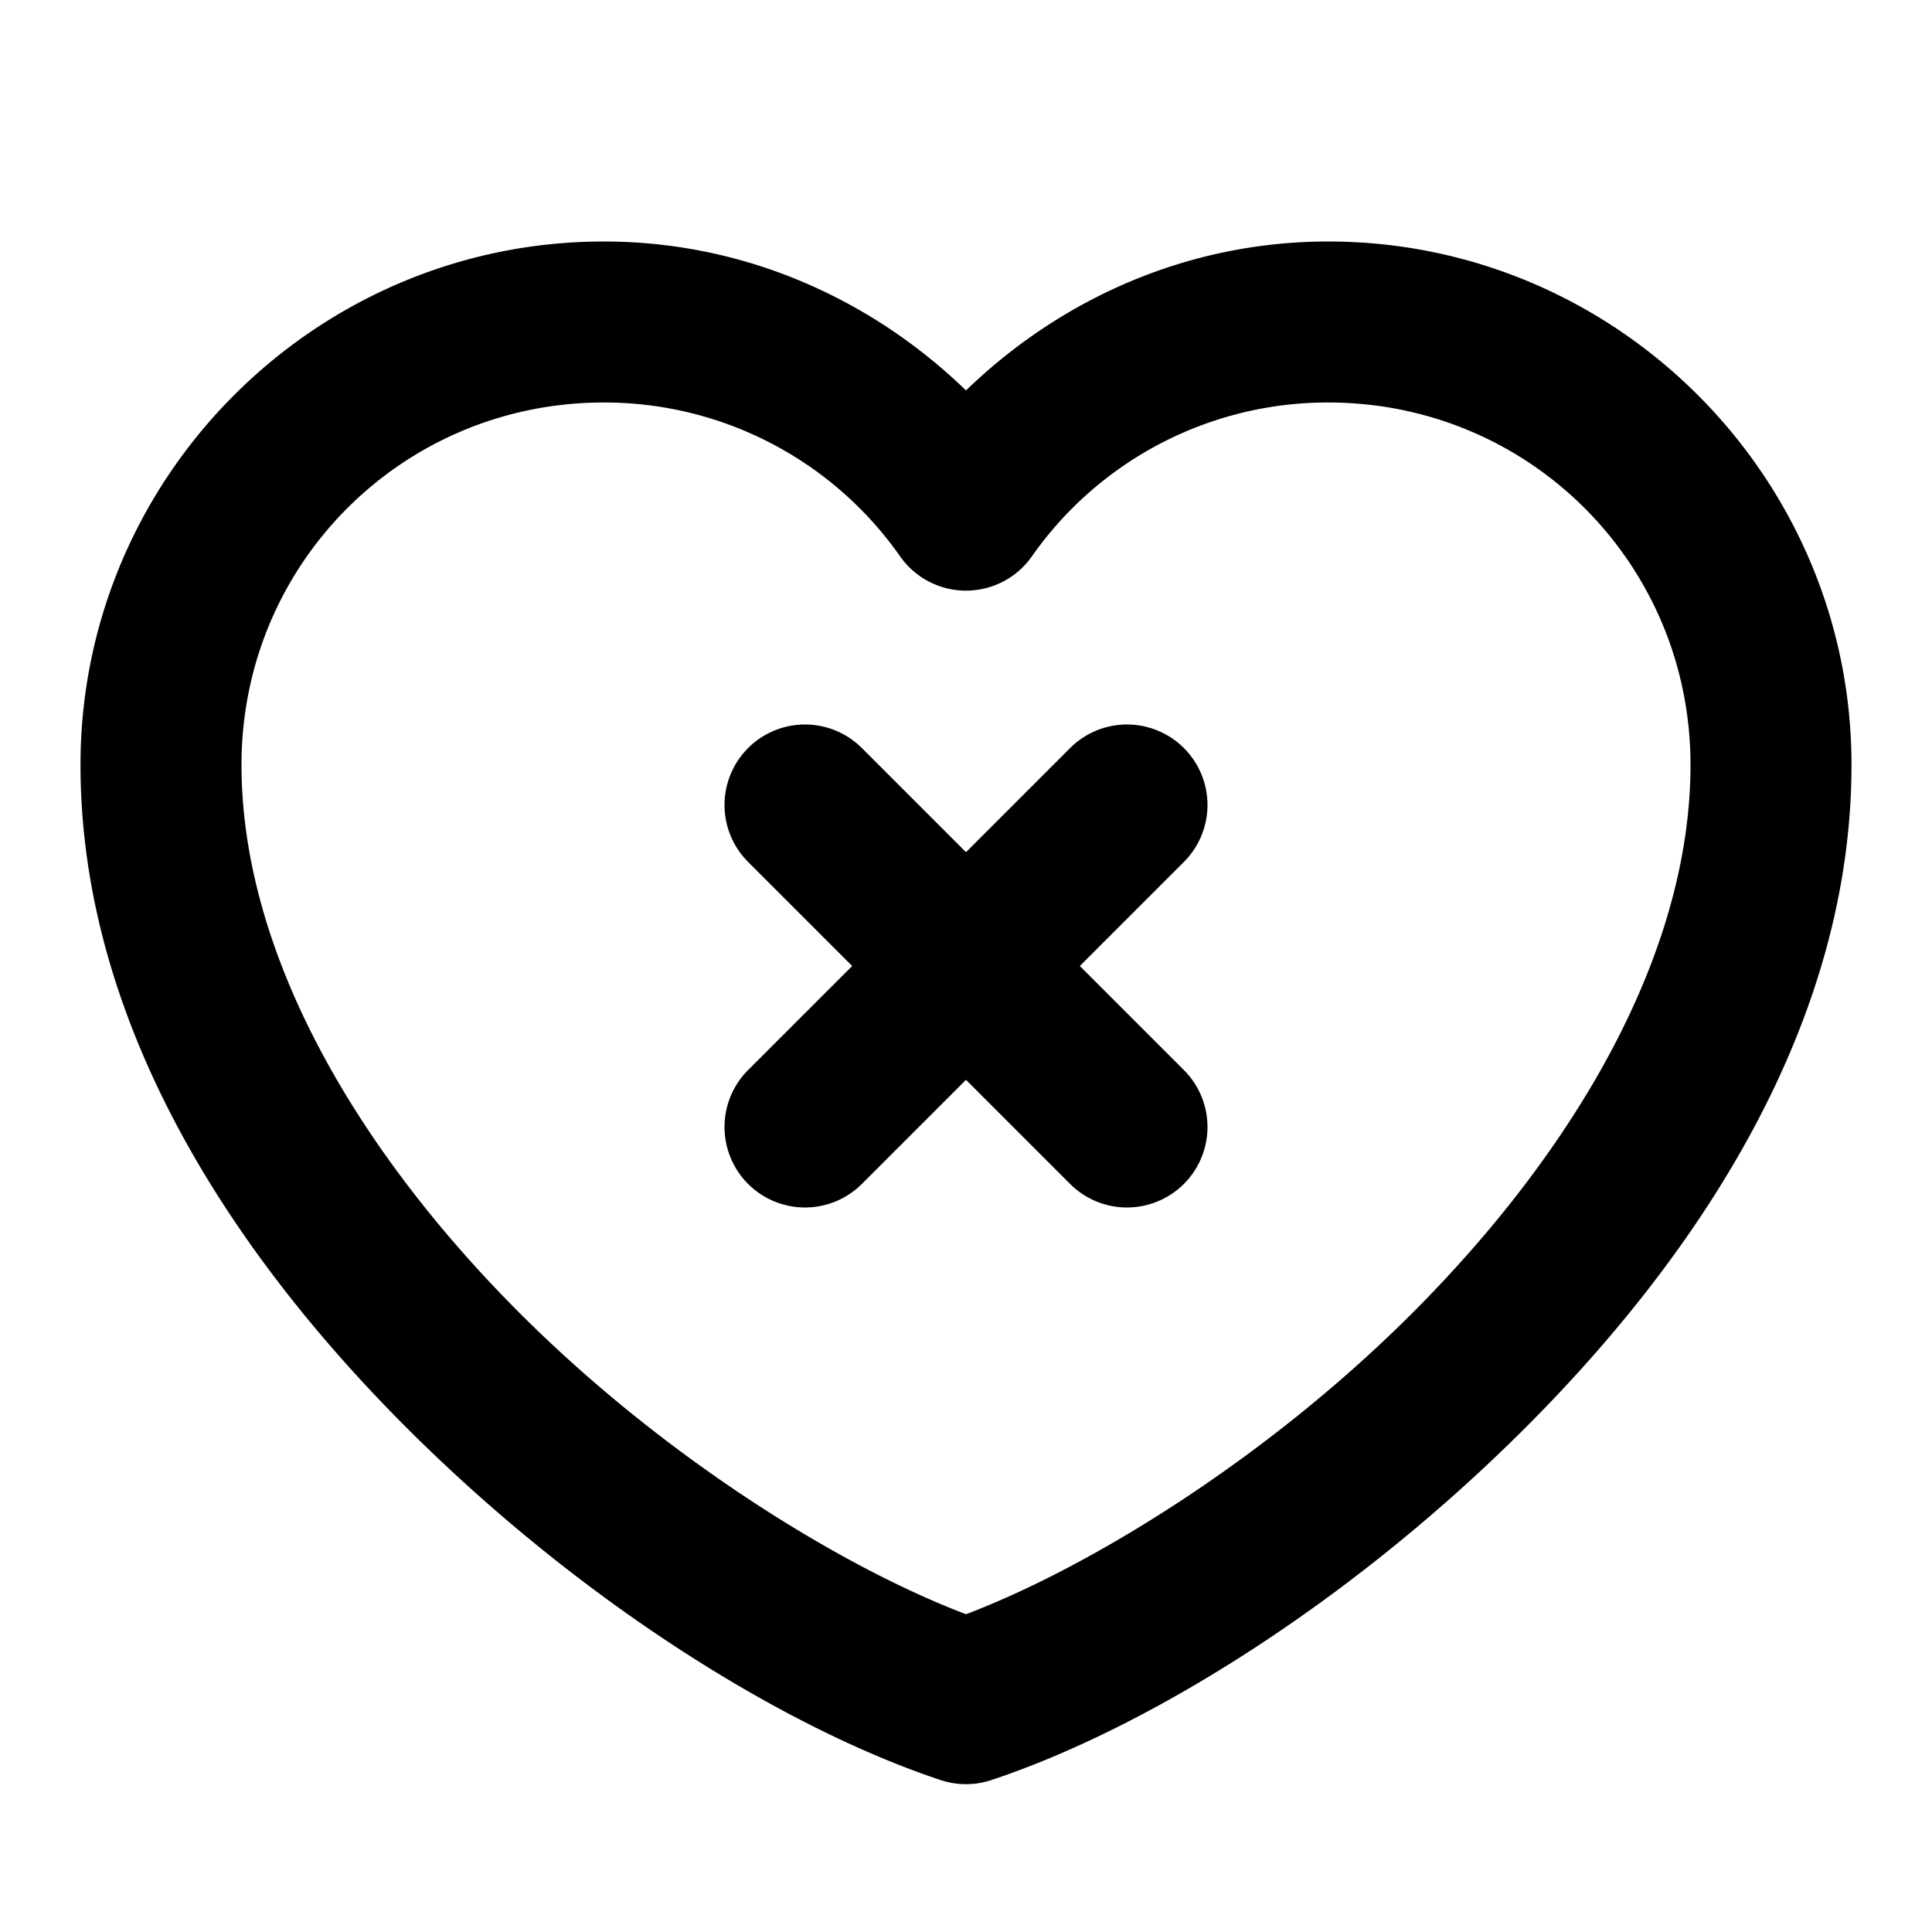 <svg xmlns="http://www.w3.org/2000/svg" width="48" height="48" viewBox="0 0 48 48"><path d="M15 6C7.844 6 2 11.844 2 19c0 6.288 3.607 11.933 7.953 16.322 4.347 4.39 9.454 7.586 13.416 8.903a2 2 0 0 0 1.262 0c3.962-1.317 9.07-4.513 13.416-8.903S46 25.288 46 19c0-7.156-5.844-13-13-13-3.503 0-6.657 1.434-9 3.7C21.657 7.433 18.503 6 15 6zm0 4a8.97 8.97 0 0 1 7.365 3.826 2 2 0 0 0 3.27 0A8.97 8.97 0 0 1 33 10c4.994 0 9 4.006 9 9 0 4.712-2.893 9.566-6.797 13.508-3.683 3.72-8.148 6.44-11.203 7.597-3.055-1.158-7.52-3.877-11.203-7.597C8.893 28.566 6 23.712 6 19c0-4.994 4.006-9 9-9zm5 8a2 2 0 0 0-1.414.586 2 2 0 0 0 0 2.828L21.172 24l-2.586 2.586a2 2 0 0 0 0 2.828 2 2 0 0 0 2.828 0L24 26.828l2.586 2.586a2 2 0 0 0 2.828 0 2 2 0 0 0 0-2.828L26.828 24l2.586-2.586a2 2 0 0 0 0-2.828A2 2 0 0 0 28 18a2 2 0 0 0-1.414.586L24 21.172l-2.586-2.586A2 2 0 0 0 20 18z"/></svg>